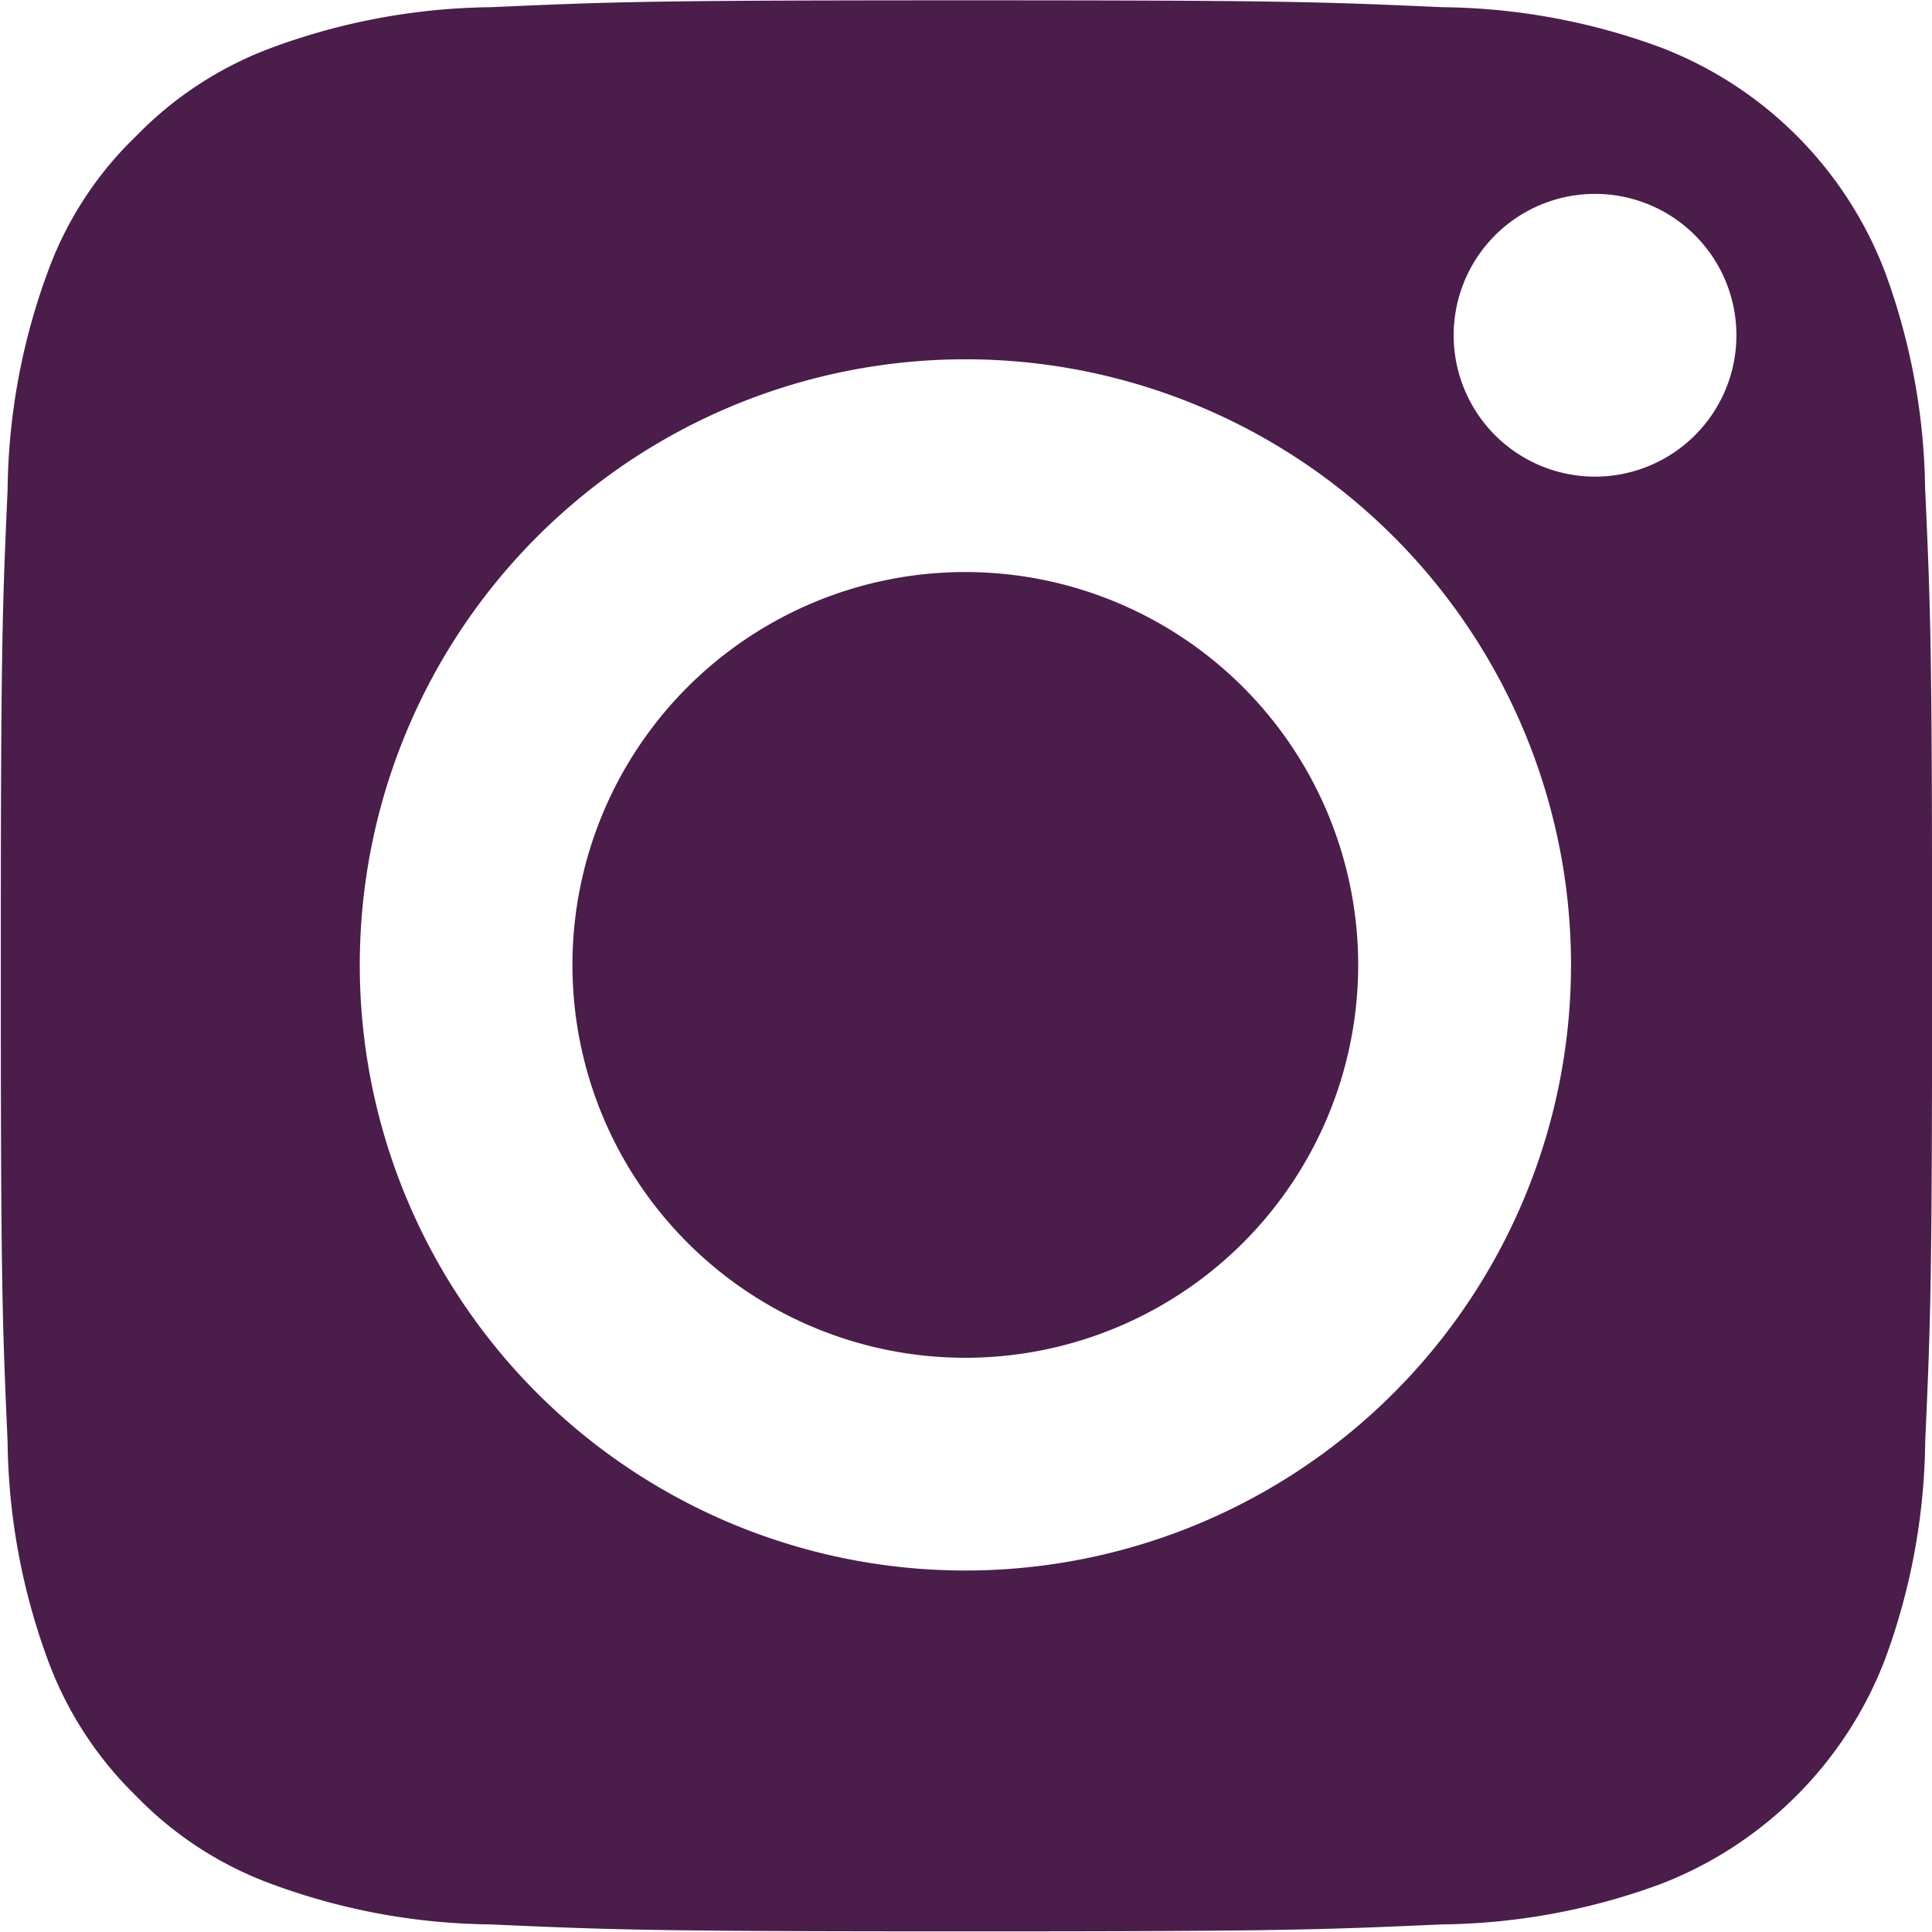 <svg xmlns="http://www.w3.org/2000/svg" width="23.875" height="23.871" viewBox="0 0 23.875 23.871">
  <g id="Group_11" data-name="Group 11" transform="translate(-1632.161 -1025.517)">
    <path id="Path_74" data-name="Path 74" d="M1655.951,1031.567a8.027,8.027,0,0,0-.5-2.7,4.808,4.808,0,0,0-2.76-2.761,8,8,0,0,0-2.7-.5c-1.531-.068-1.992-.085-5.885-.085s-4.348.017-5.885.085a8.036,8.036,0,0,0-2.7.5,4.521,4.521,0,0,0-1.673,1.088,4.42,4.42,0,0,0-1.093,1.673,7.993,7.993,0,0,0-.5,2.7c-.068,1.531-.084,2-.084,5.885s.016,4.349.084,5.886a8.04,8.04,0,0,0,.5,2.7,4.517,4.517,0,0,0,1.088,1.673,4.463,4.463,0,0,0,1.672,1.087,8.007,8.007,0,0,0,2.7.5c1.531.068,2,.086,5.886.086s4.347-.018,5.885-.086a8.034,8.034,0,0,0,2.7-.5,4.83,4.83,0,0,0,2.766-2.766,8,8,0,0,0,.5-2.7c.069-1.538.085-1.993.085-5.88s-.016-4.349-.085-5.885m-11.861,13.358a7.484,7.484,0,1,1,7.484-7.484,7.486,7.486,0,0,1-7.484,7.484m7.781-13.518a1.747,1.747,0,1,1,1.747-1.746,1.747,1.747,0,0,1-1.747,1.746" fill="#4b1d4b"/>
    <path id="Path_75" data-name="Path 75" d="M1648.945,1037.441a4.855,4.855,0,1,1-4.855-4.855,4.857,4.857,0,0,1,4.855,4.855" fill="#4b1d4b"/>
  </g>
</svg>

